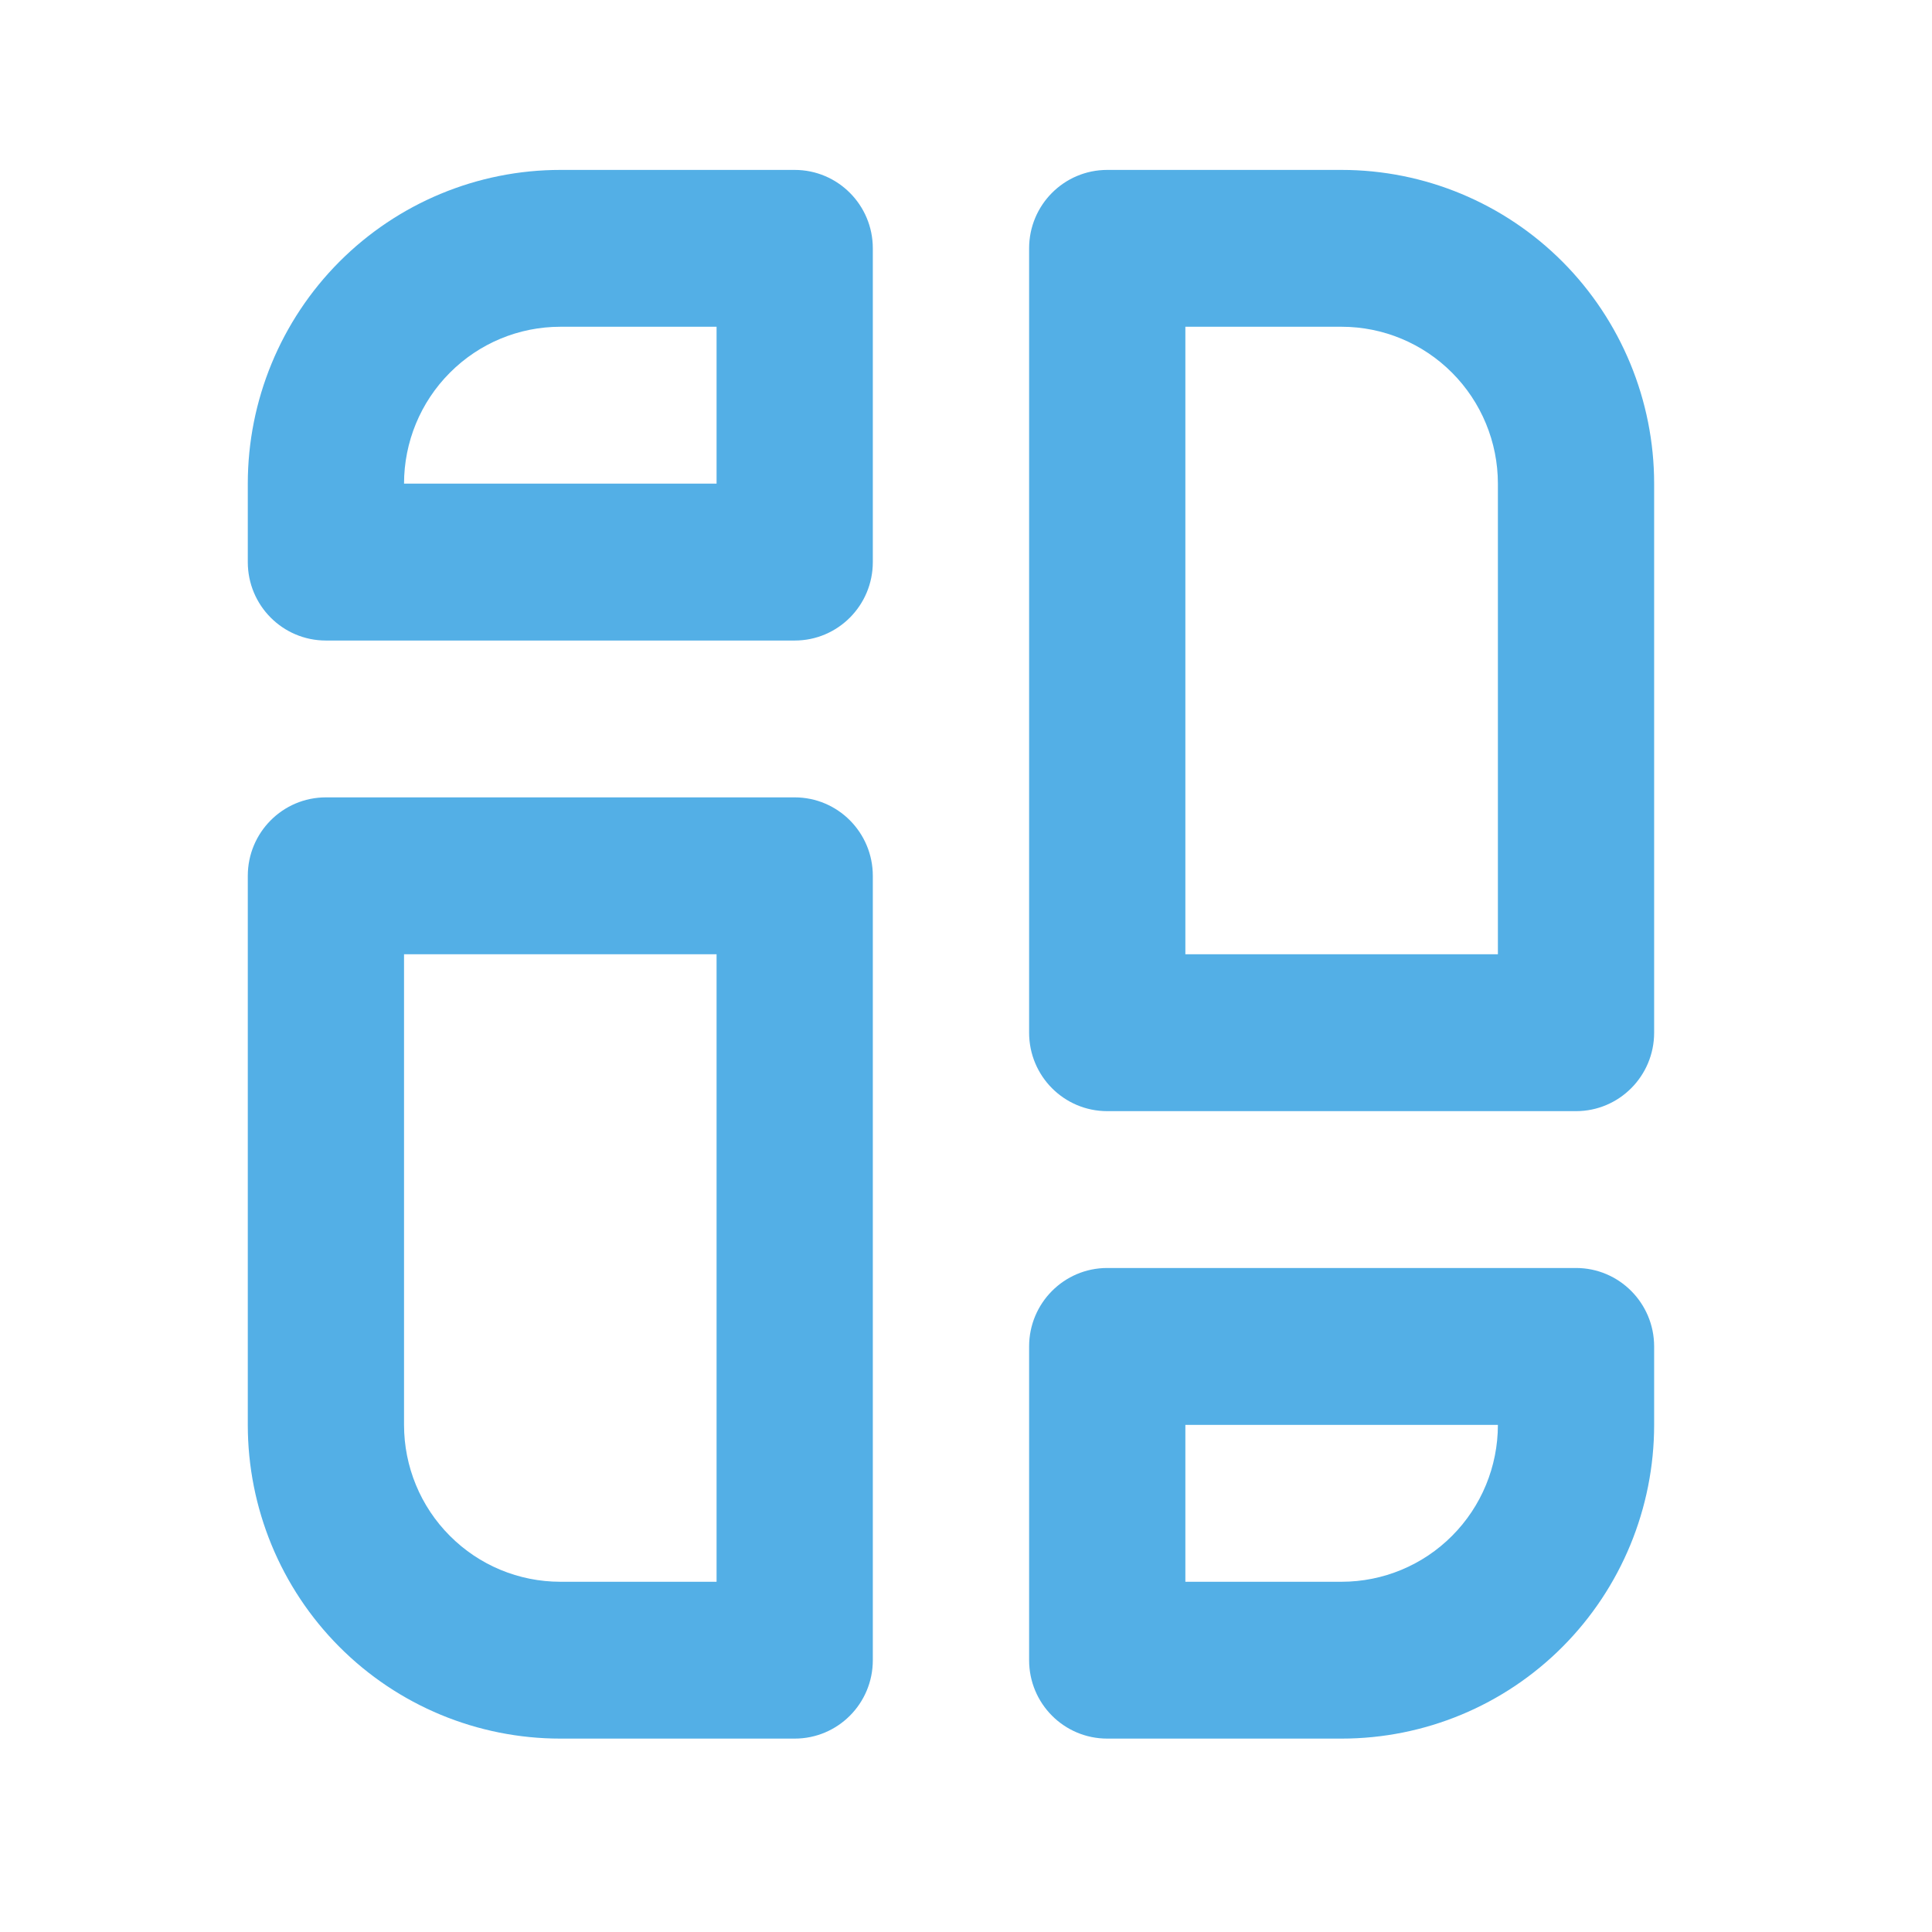 <svg width="39" height="39" viewBox="0 0 39 39" fill="none" xmlns="http://www.w3.org/2000/svg">
<path fill-rule="evenodd" clip-rule="evenodd" d="M20.774 33.513C20.774 34.389 21.479 35.096 22.351 35.096H27.082C28.756 35.096 30.36 34.43 31.543 33.242C32.725 32.055 33.391 30.443 33.391 28.763C33.391 27.854 33.391 27.18 33.391 27.18C33.391 26.306 32.684 25.596 31.814 25.596H22.351C21.479 25.596 20.774 26.306 20.774 27.18V33.513ZM16.042 35.096C16.913 35.096 17.619 34.389 17.619 33.513V17.68C17.619 16.806 16.913 16.096 16.042 16.096H6.579C5.707 16.096 5.002 16.806 5.002 17.68V28.763C5.002 30.443 5.666 32.055 6.849 33.242C8.032 34.43 9.637 35.096 11.311 35.096H16.042ZM30.237 28.763H23.928V31.93H27.082C27.918 31.93 28.721 31.597 29.312 31.003C29.904 30.41 30.237 29.604 30.237 28.763ZM14.465 31.93V19.263H8.156V28.763C8.156 29.604 8.488 30.41 9.081 31.003C9.672 31.597 10.473 31.93 11.311 31.93H14.465ZM22.351 3.43C21.479 3.43 20.774 4.139 20.774 5.013V20.846C20.774 21.722 21.479 22.43 22.351 22.43H31.814C32.684 22.43 33.391 21.722 33.391 20.846V9.763C33.391 8.085 32.725 6.473 31.543 5.285C30.36 4.098 28.756 3.43 27.082 3.43H22.351ZM23.928 6.596V19.263H30.237V9.763C30.237 8.924 29.904 8.118 29.312 7.524C28.721 6.93 27.918 6.596 27.082 6.596H23.928ZM17.619 5.013C17.619 4.139 16.913 3.43 16.042 3.43H11.311C9.637 3.43 8.032 4.098 6.849 5.285C5.666 6.473 5.002 8.085 5.002 9.763V11.346C5.002 12.222 5.707 12.93 6.579 12.93H16.042C16.913 12.93 17.619 12.222 17.619 11.346V5.013ZM14.465 6.596H11.311C10.473 6.596 9.672 6.93 9.081 7.524C8.488 8.118 8.156 8.924 8.156 9.763H14.465V6.596Z" fill="#53AFE6"/>
</svg>
